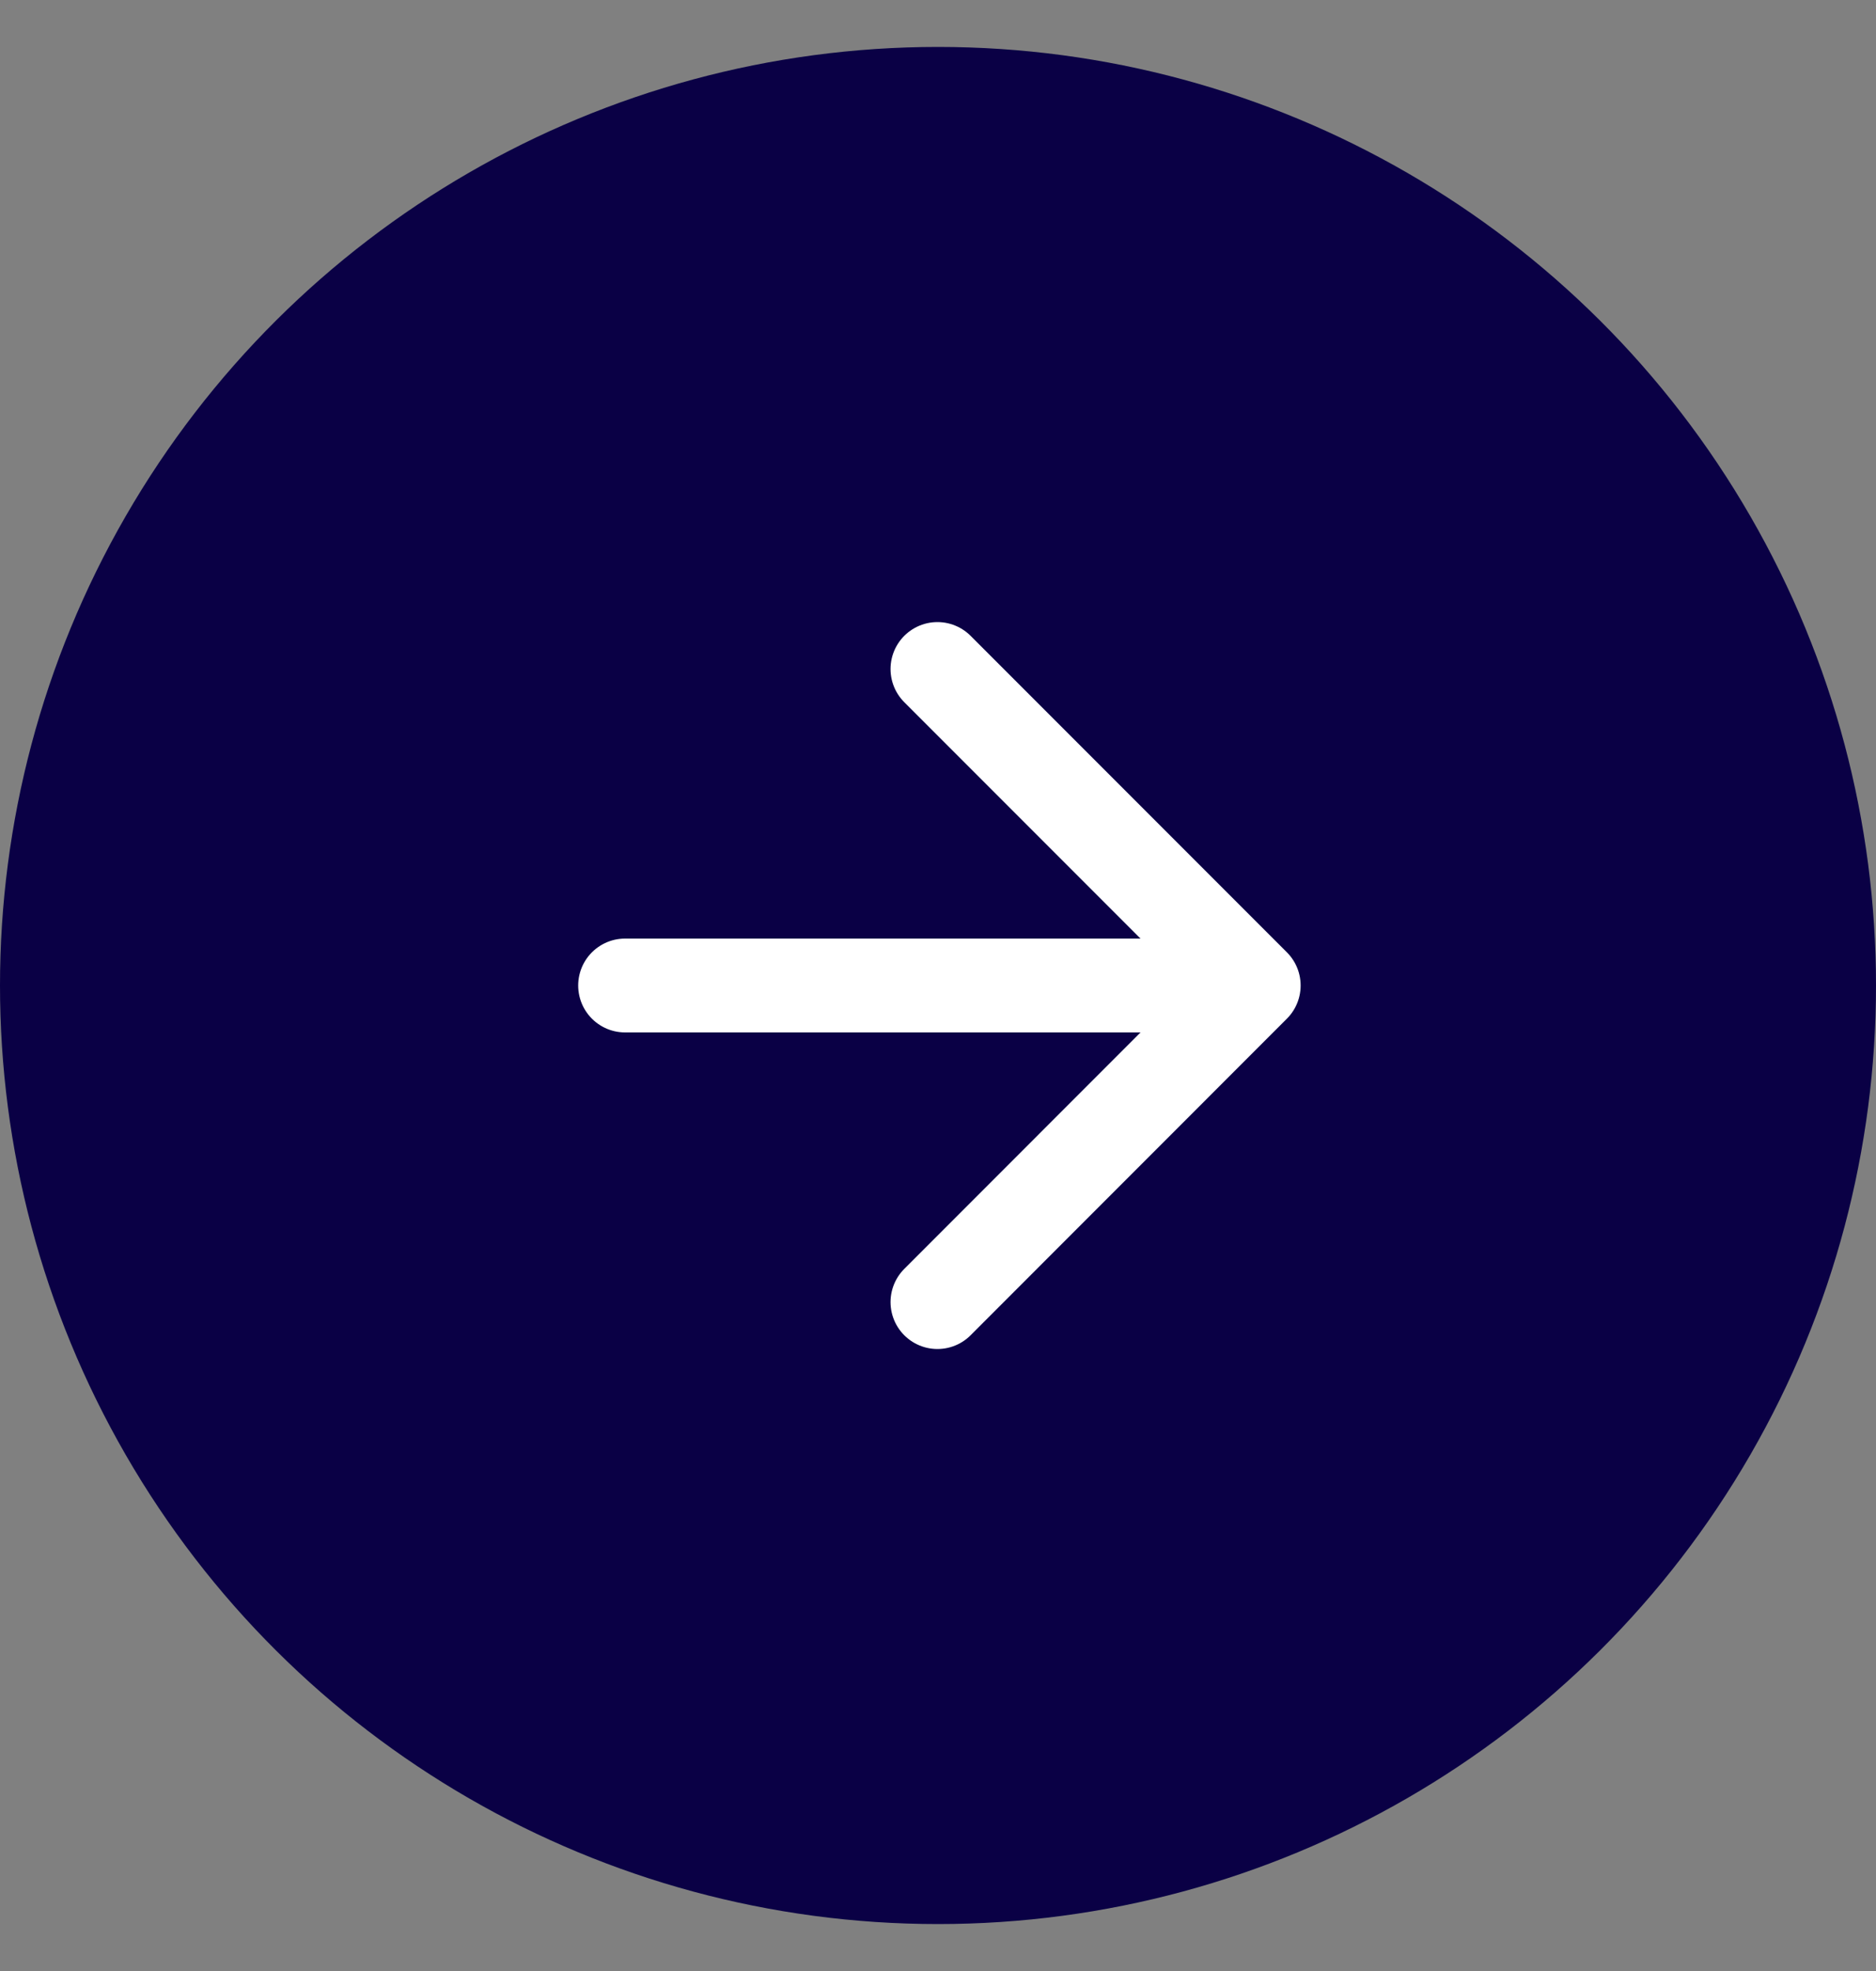 <svg width="20" height="21" viewBox="0 0 20 21" fill="none" xmlns="http://www.w3.org/2000/svg">
<rect x="0" y="0" width="20" height="21" fill="#808080" stroke="none"/>
<circle cx="10" cy="10.5" r="9.5" transform="rotate(-90 10 10.5)" fill="#0A0045" stroke="#0A0045"/>
<path d="M9.994 7.128L13.366 10.5L9.994 13.873" stroke="white" stroke-miterlimit="10" stroke-linecap="round" stroke-linejoin="round"/>
<path d="M6.664 10.5L12.776 10.5" stroke="white" stroke-miterlimit="10" stroke-linecap="round" stroke-linejoin="round"/>
</svg>
